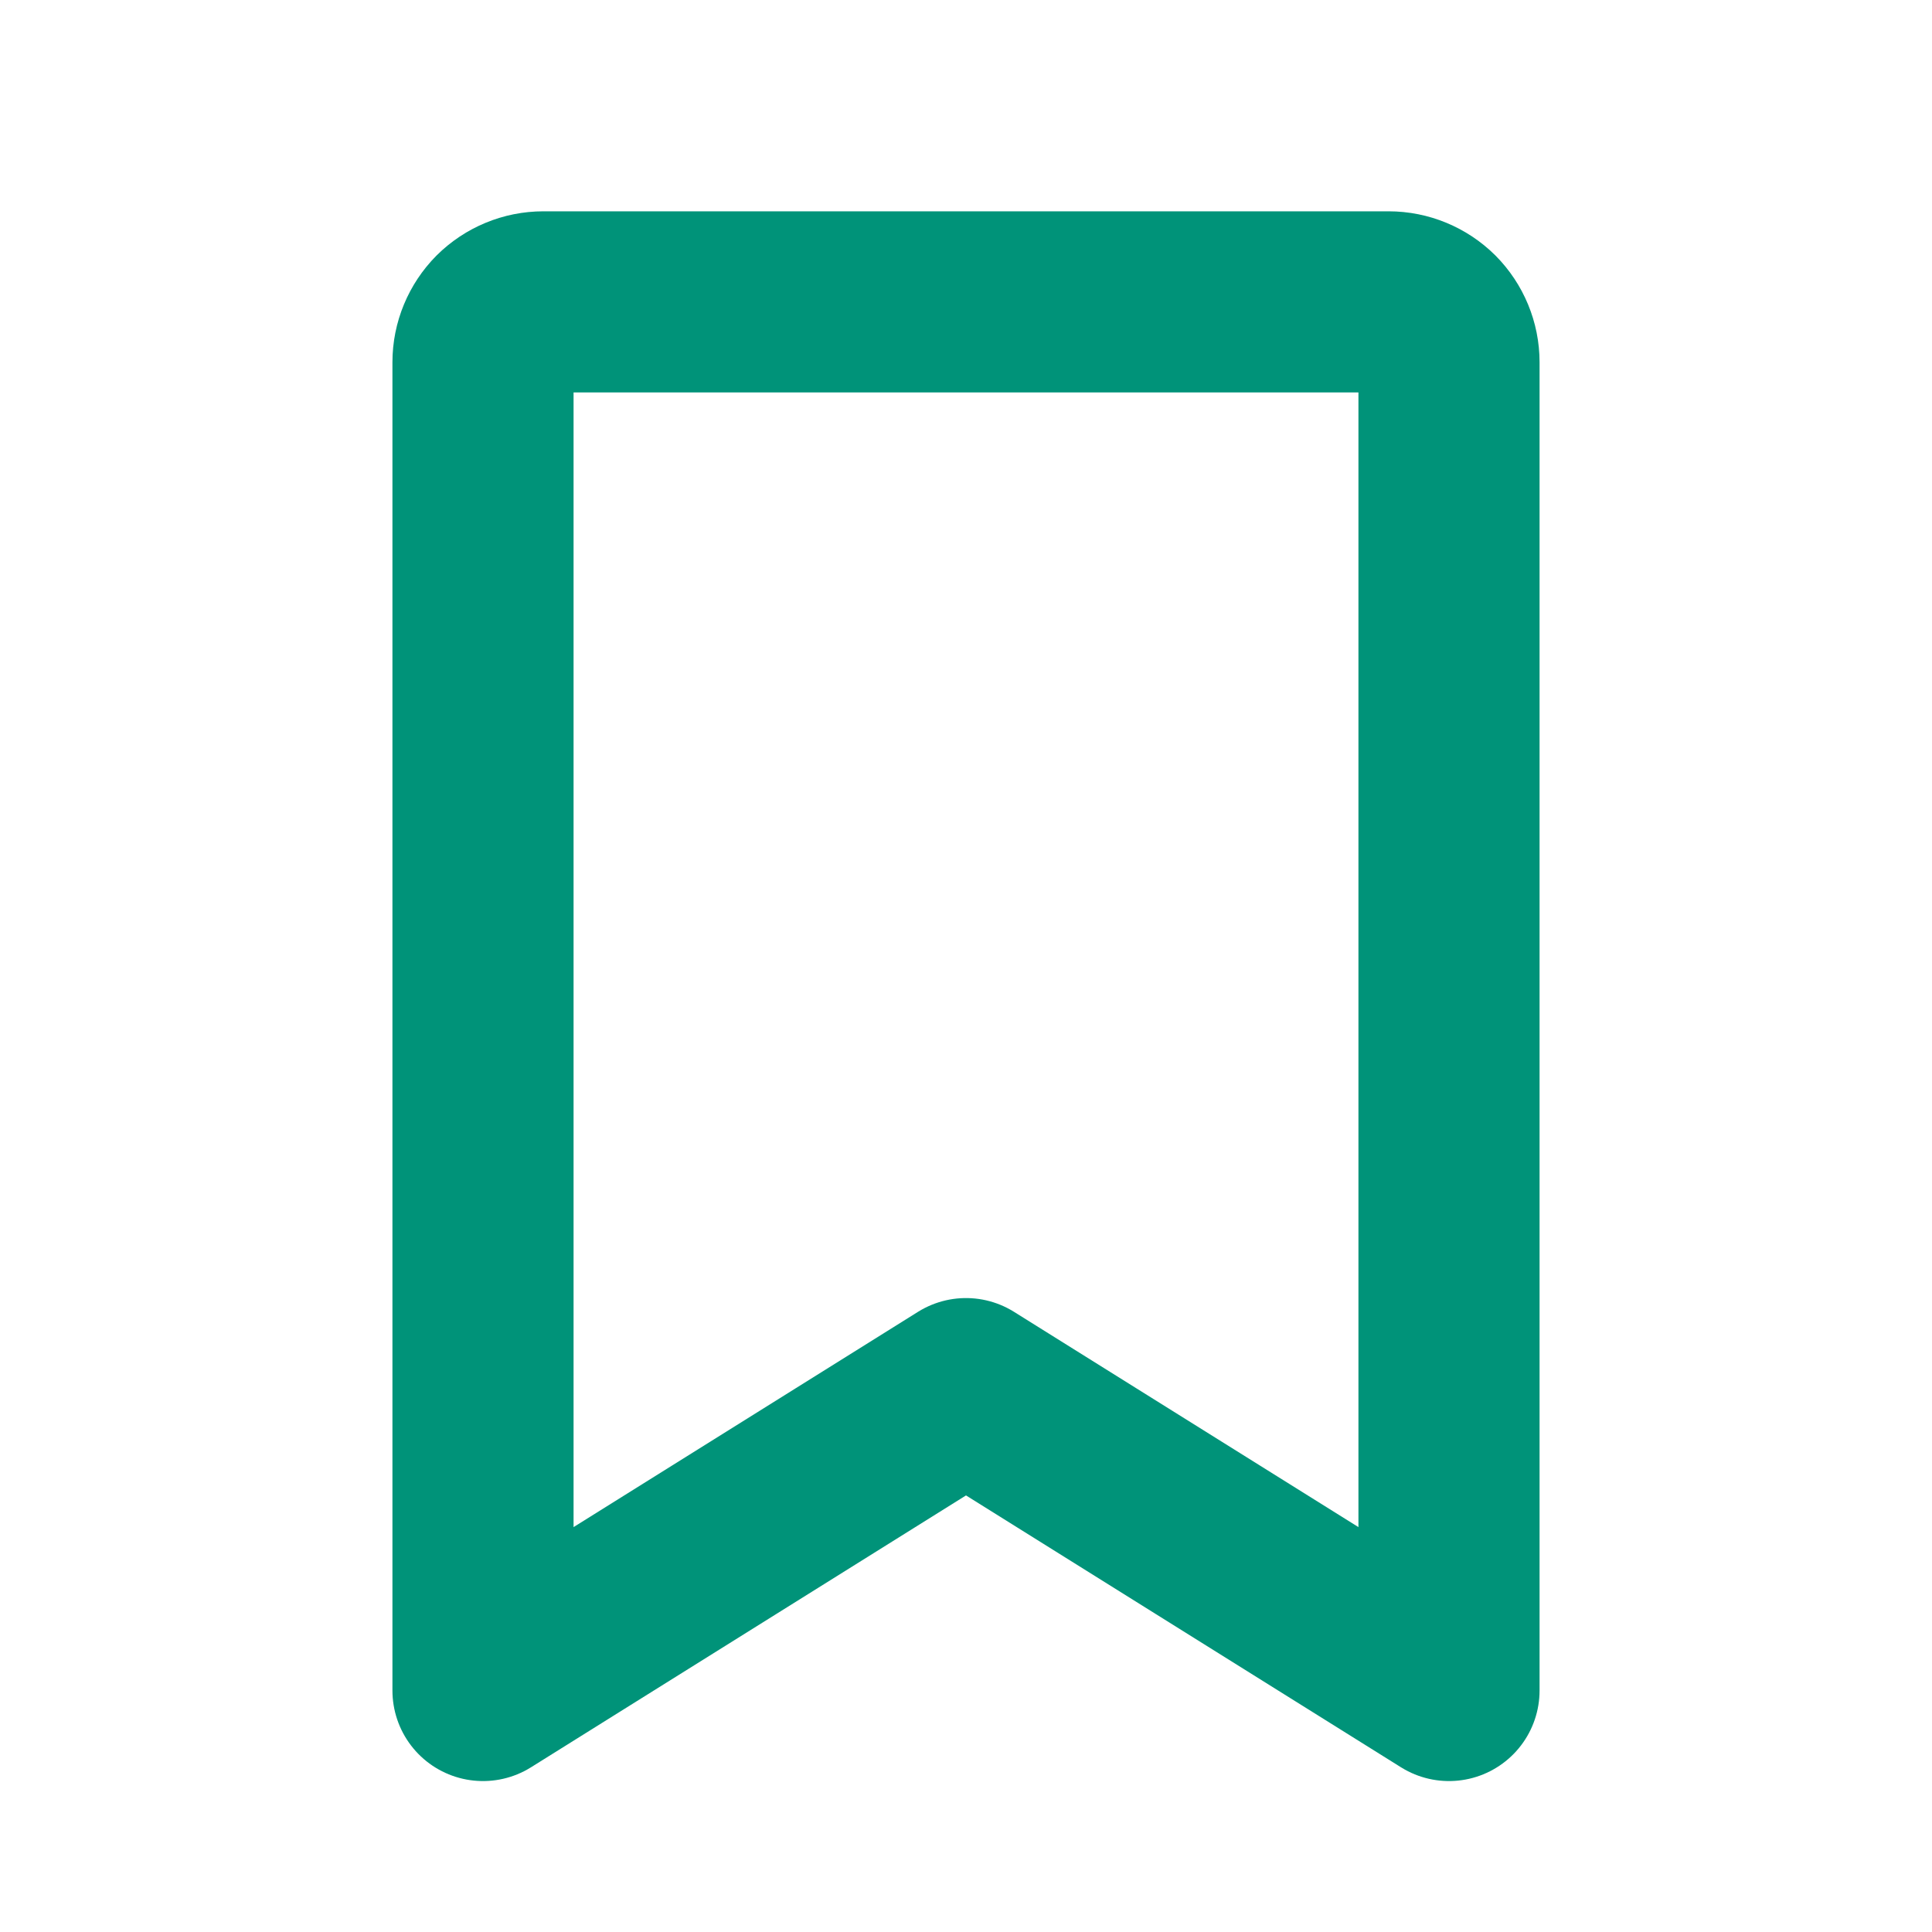 <svg width="16" height="16" viewBox="0 0 16 16" fill="none" xmlns="http://www.w3.org/2000/svg">
<path d="M12 14L8 11.5L4 14V3C4 2.867 4.053 2.74 4.146 2.646C4.24 2.553 4.367 2.5 4.5 2.5H11.5C11.633 2.5 11.76 2.553 11.854 2.646C11.947 2.74 12 2.867 12 3V14Z" stroke="#009379" stroke-width="1.5" stroke-linecap="round" stroke-linejoin="round"/>
</svg>
